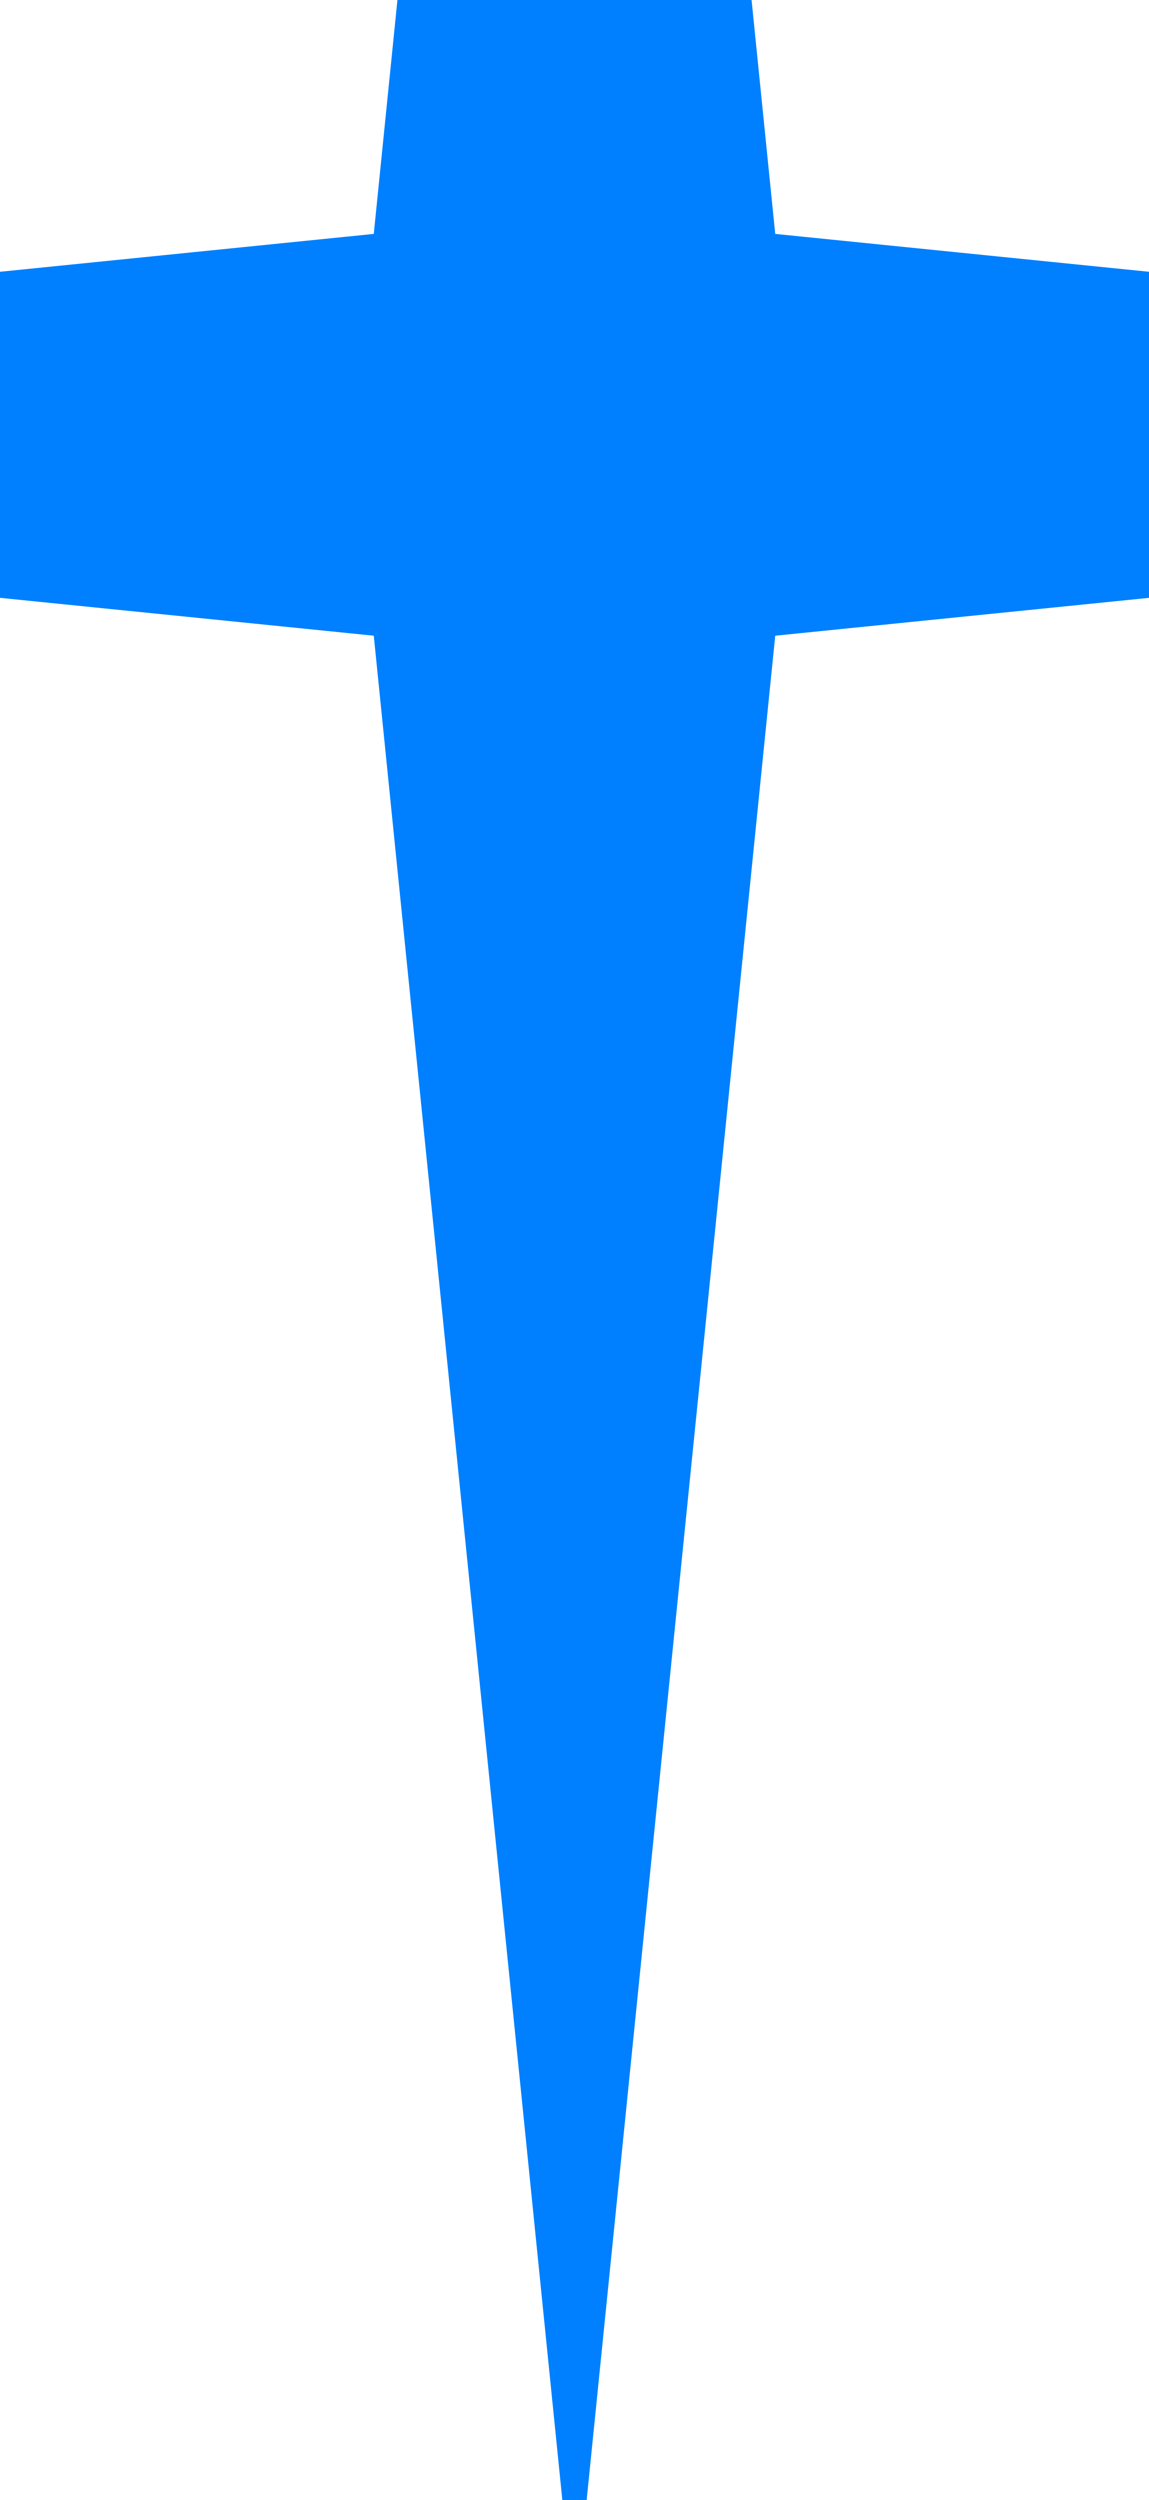 <svg width="402" height="874" viewBox="0 0 402 874" fill="none" xmlns="http://www.w3.org/2000/svg">
<g filter="url(#filter0_f_9_280)">
<g filter="url(#filter1_f_9_280)">
<path d="M201 -612L271.23 81.77L965 152L271.23 222.23L201 916L130.77 222.23L-563 152L130.77 81.77L201 -612Z" fill="#0080FF"/>
</g>
<g opacity="0.5" filter="url(#filter2_f_9_280)">
<path d="M201 -373.631L249.318 103.682L726.632 152L249.318 200.319L201 677.632L152.682 200.319L-324.632 152L152.682 103.682L201 -373.631Z" fill="#0080FF"/>
</g>
<g filter="url(#filter3_f_9_280)">
<path d="M201 -196.384L218.244 134.756L549.384 152L218.244 169.244L201 500.384L183.756 169.244L-147.384 152L183.756 134.756L201 -196.384Z" fill="#0080FF"/>
</g>
<g filter="url(#filter4_f_9_280)">
<path d="M201 -196.384L205.927 147.073L549.384 152L205.927 156.927L201 500.384L196.073 156.927L-147.384 152L196.073 147.073L201 -196.384Z" fill="#0080FF"/>
</g>
</g>
<defs>
<filter id="filter0_f_9_280" x="-643" y="-692" width="1688" height="1688" filterUnits="userSpaceOnUse" color-interpolation-filters="sRGB">
<feFlood flood-opacity="0" result="BackgroundImageFix"/>
<feBlend mode="normal" in="SourceGraphic" in2="BackgroundImageFix" result="shape"/>
<feGaussianBlur stdDeviation="40" result="effect1_foregroundBlur_9_280"/>
</filter>
<filter id="filter1_f_9_280" x="-1021.4" y="-1070.4" width="2444.8" height="2444.8" filterUnits="userSpaceOnUse" color-interpolation-filters="sRGB">
<feFlood flood-opacity="0" result="BackgroundImageFix"/>
<feBlend mode="normal" in="SourceGraphic" in2="BackgroundImageFix" result="shape"/>
<feGaussianBlur stdDeviation="229.2" result="effect1_foregroundBlur_9_280"/>
</filter>
<filter id="filter2_f_9_280" x="-446.872" y="-495.871" width="1295.74" height="1295.74" filterUnits="userSpaceOnUse" color-interpolation-filters="sRGB">
<feFlood flood-opacity="0" result="BackgroundImageFix"/>
<feBlend mode="normal" in="SourceGraphic" in2="BackgroundImageFix" result="shape"/>
<feGaussianBlur stdDeviation="61.12" result="effect1_foregroundBlur_9_280"/>
</filter>
<filter id="filter3_f_9_280" x="-177.944" y="-226.944" width="757.888" height="757.888" filterUnits="userSpaceOnUse" color-interpolation-filters="sRGB">
<feFlood flood-opacity="0" result="BackgroundImageFix"/>
<feBlend mode="normal" in="SourceGraphic" in2="BackgroundImageFix" result="shape"/>
<feGaussianBlur stdDeviation="15.28" result="effect1_foregroundBlur_9_280"/>
</filter>
<filter id="filter4_f_9_280" x="-152.014" y="-201.014" width="706.028" height="706.028" filterUnits="userSpaceOnUse" color-interpolation-filters="sRGB">
<feFlood flood-opacity="0" result="BackgroundImageFix"/>
<feBlend mode="normal" in="SourceGraphic" in2="BackgroundImageFix" result="shape"/>
<feGaussianBlur stdDeviation="2.315" result="effect1_foregroundBlur_9_280"/>
</filter>
</defs>
</svg>
